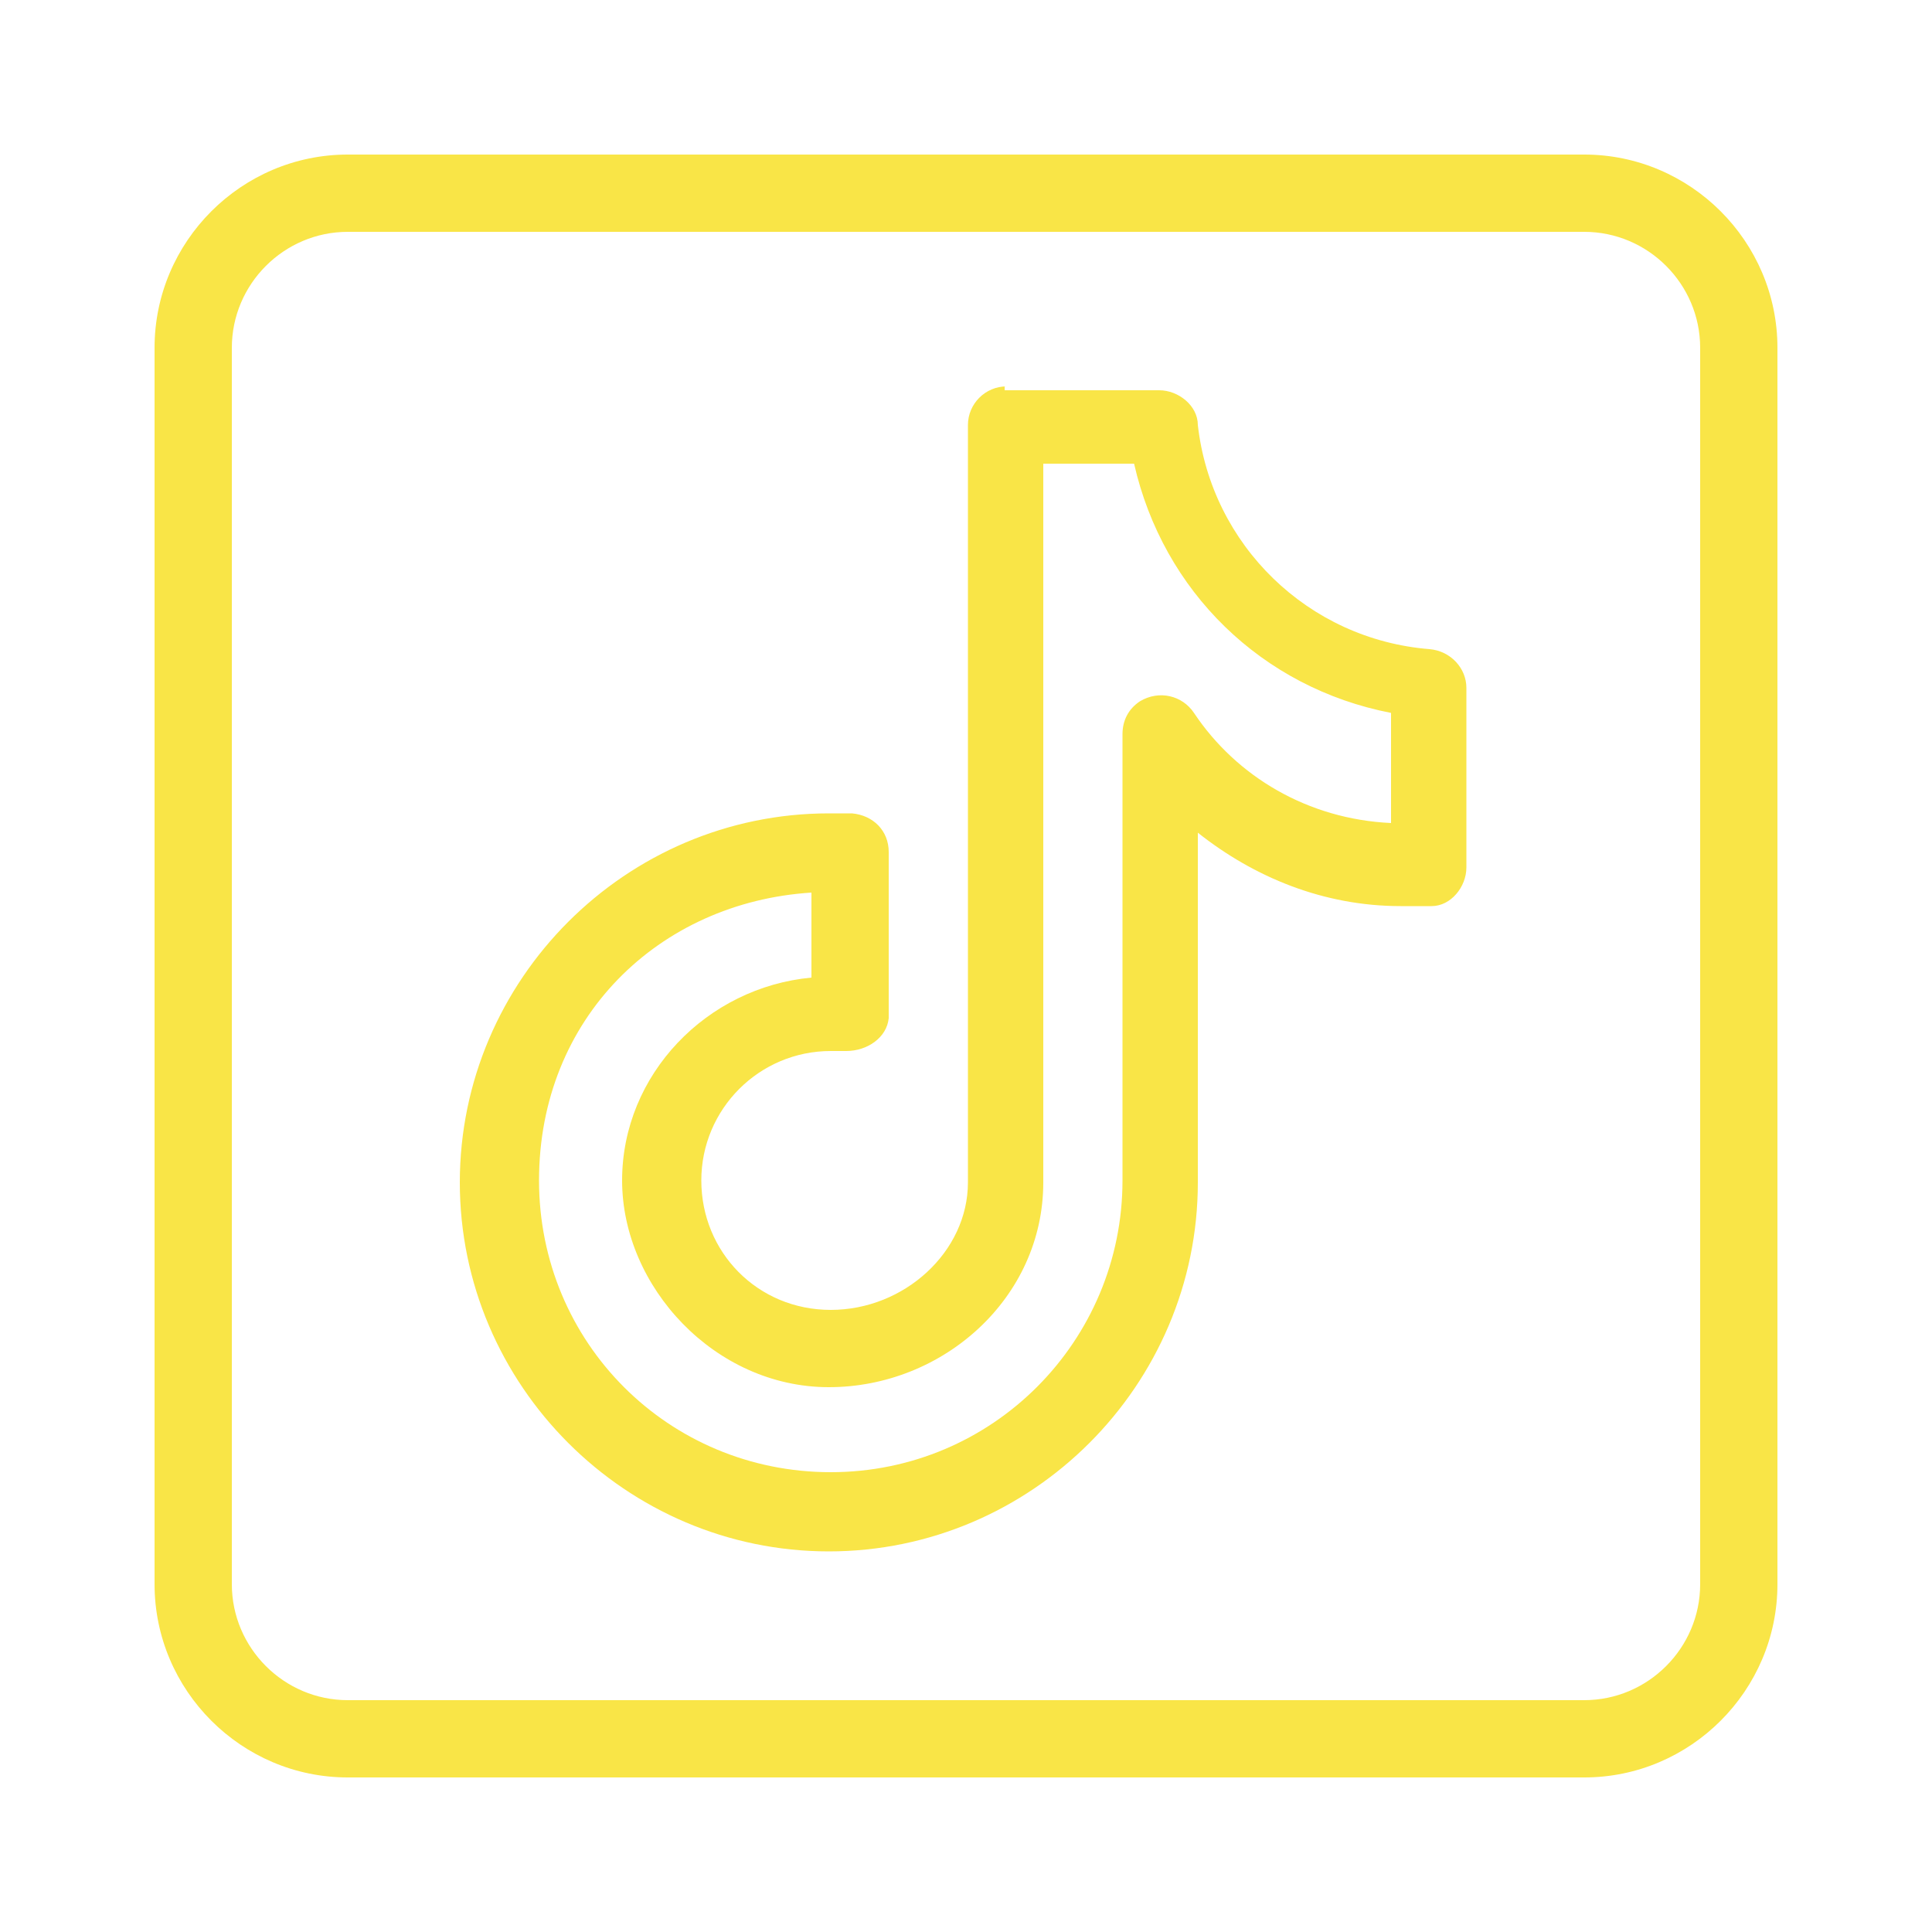 <?xml version="1.0" encoding="UTF-8"?>
<svg xmlns="http://www.w3.org/2000/svg" version="1.1" viewBox="0 0 100 100">
  <defs>
    <style>
      .cls-1 {
        fill: #f9e547;
      }
    </style>
  </defs>
  <!-- Generator: Adobe Illustrator 28.7.1, SVG Export Plug-In . SVG Version: 1.2.0 Build 142)  -->
  <g>
    <g id="Capa_1">
      <g id="Capa_1-2" data-name="Capa_1">
        <path class="cls-1" d="M18,8c-5.5,0-10,4.5-10,10v64c0,5.5,4.5,10,10,10h64c5.5,0,10-4.5,10-10V18c0-5.5-4.5-10-10-10H18ZM18,12h64c3.3,0,6,2.7,6,6v64c0,3.3-2.7,6-6,6H18c-3.3,0-6-2.7-6-6V18c0-3.3,2.7-6,6-6ZM52.1,20c-1.1,0-2,.9-2,2v39.2c0,3.6-3.3,6.6-7.1,6.6s-6.7-3-6.7-6.7,3-6.7,6.7-6.7.4,0,.8,0c1.1,0,2.1-.7,2.2-1.7v-8.6c0-1.1-.8-1.9-1.9-2h-1.2c-10.5,0-19.1,8.6-19.1,19.1s8.6,19.1,19.1,19.1,19.1-8.6,19.1-19.1v-18.1c2.9,2.3,6.5,3.8,10.5,3.8s1.1,0,1.6,0c1,0,1.8-1,1.8-2v-9.3c0-1-.8-1.9-1.9-2-6.3-.5-11.3-5.4-12-11.6,0-1-1-1.8-2-1.8h-8v-.2ZM54.1,24h4.6c1.5,6.6,6.6,11.6,13.3,12.9v5.7c-4.3-.2-8-2.4-10.2-5.7-.6-.9-1.8-1.2-2.8-.6-.6.4-.9,1-.9,1.7v23.1c0,8.3-6.7,15.1-15.1,15.1s-15.1-6.7-15.1-15.1,6.2-14.4,14.1-14.9v4.4c-5.4.5-9.8,5-9.8,10.5s4.8,10.7,10.7,10.7,11.1-4.6,11.1-10.6V24h0Z"/>
      </g>
    </g>
  </g>
</svg>